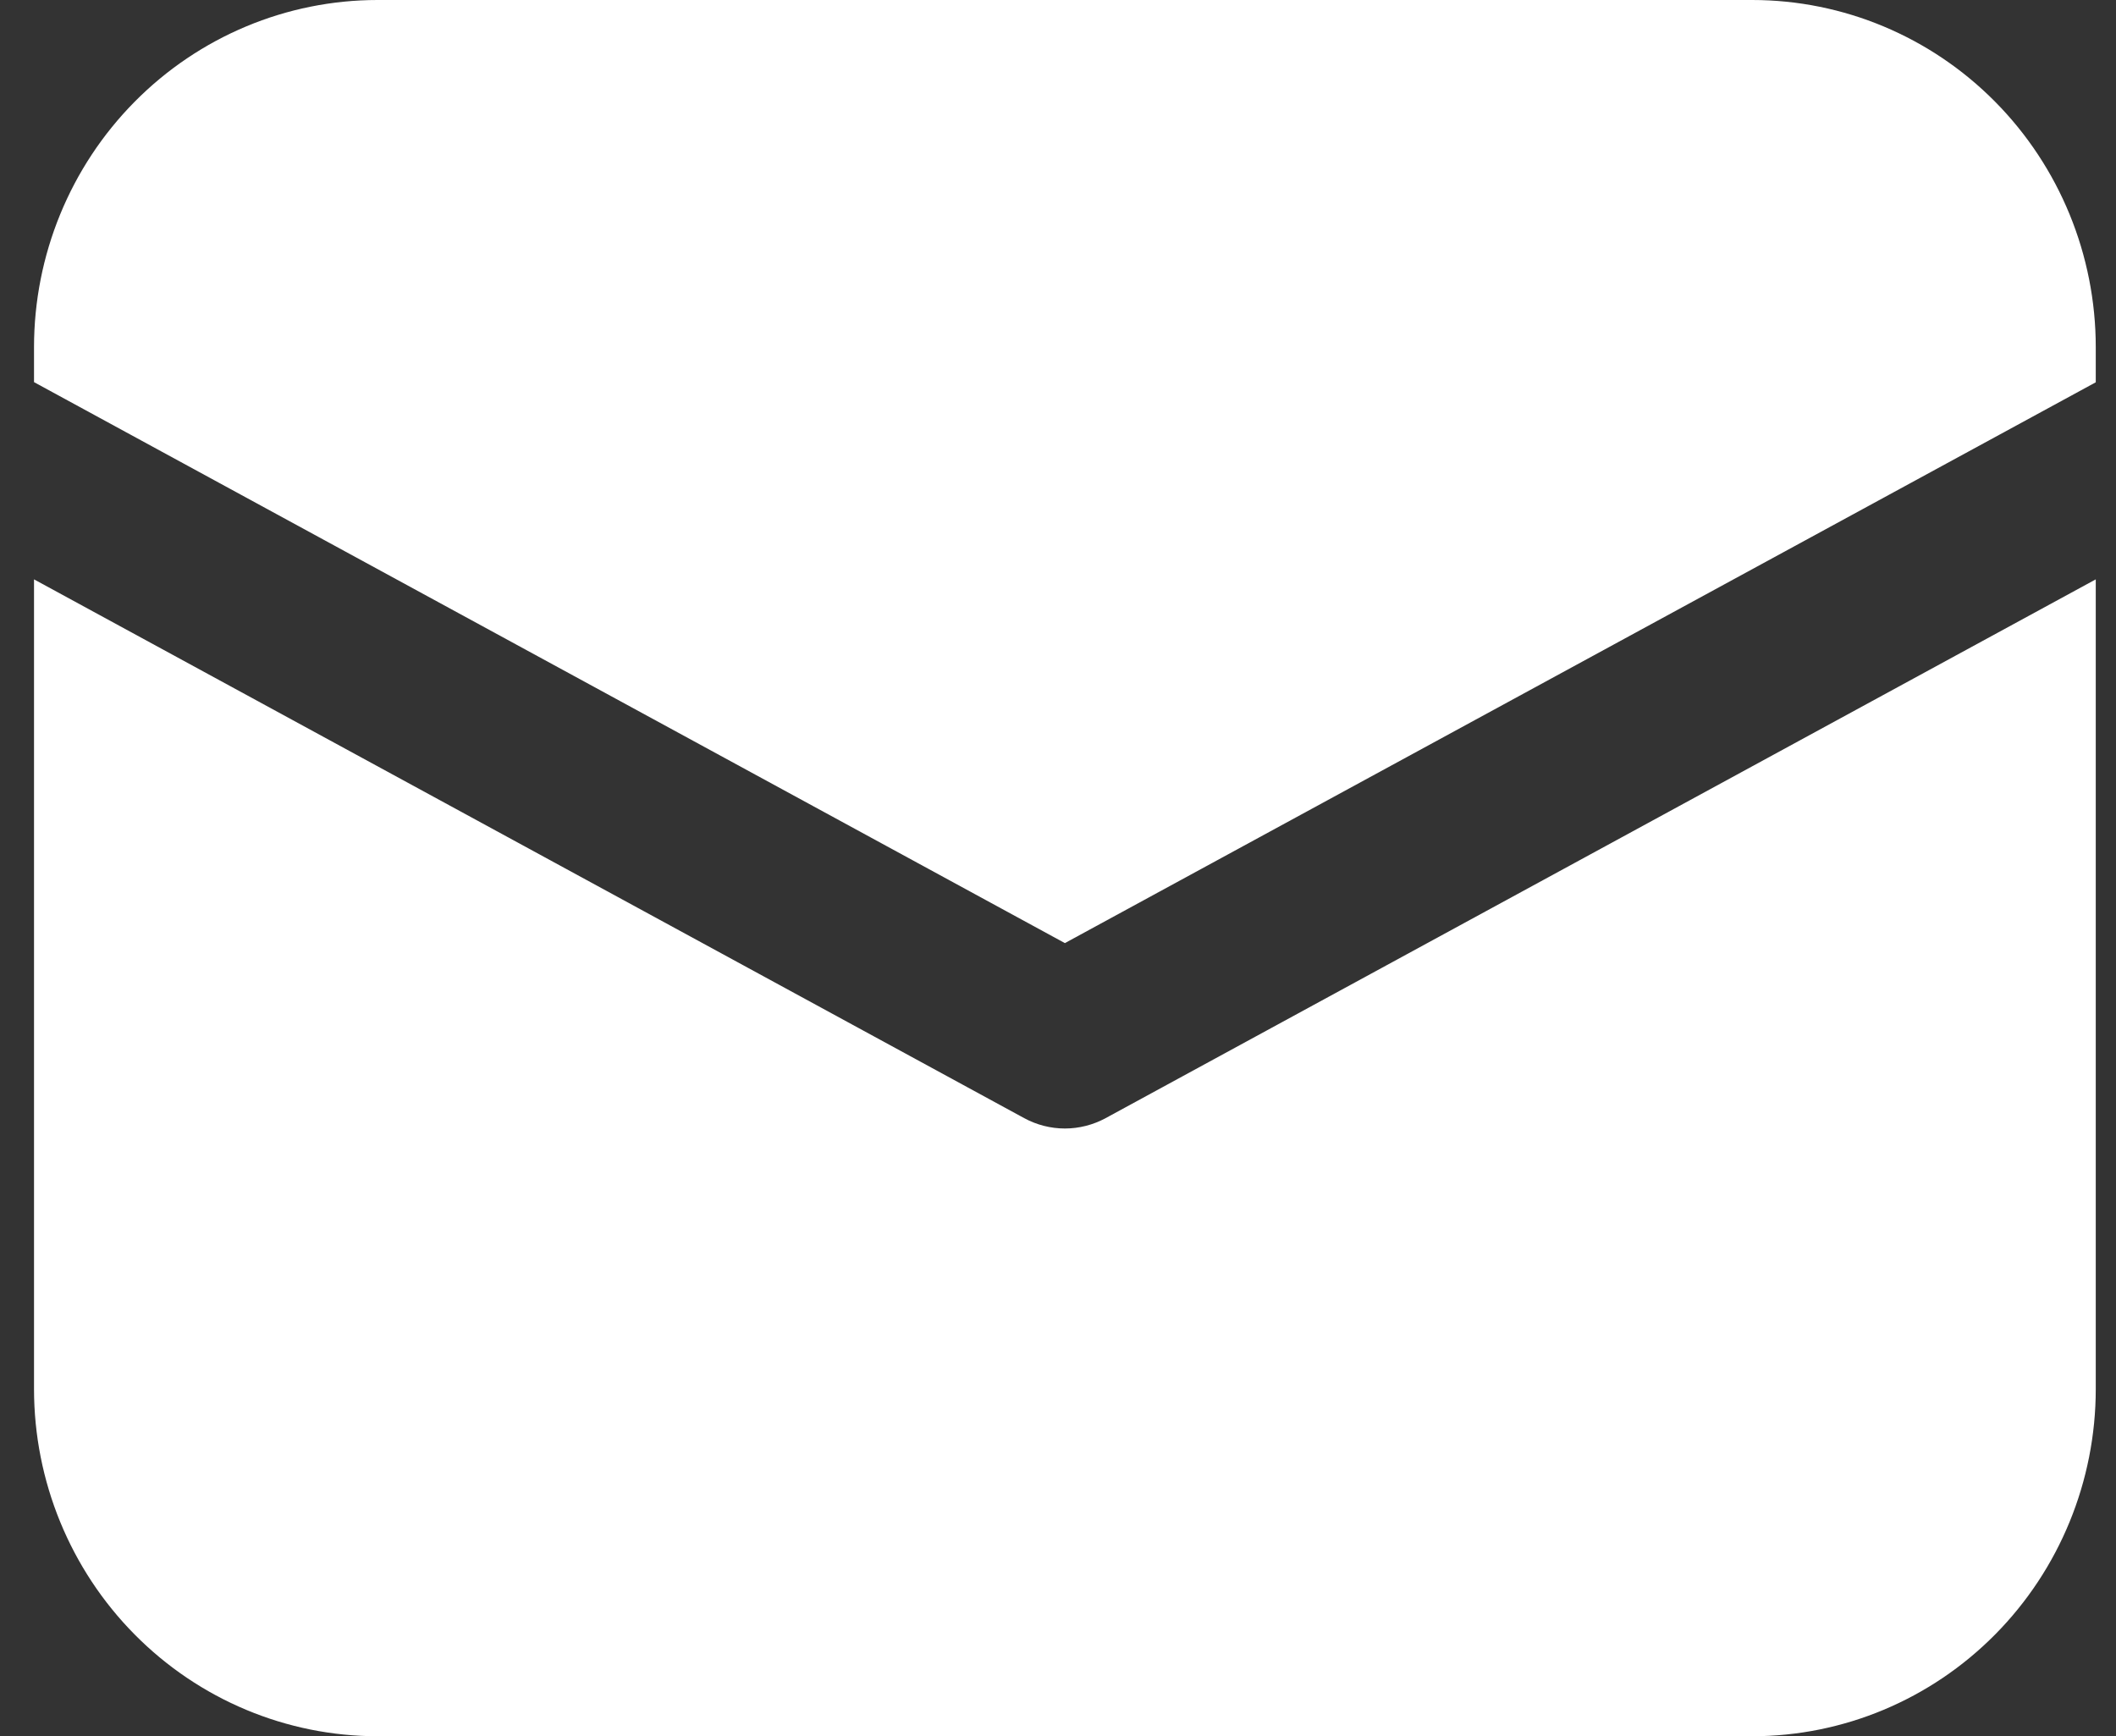 <svg width="39" height="32" viewBox="0 0 39 32" fill="none" xmlns="http://www.w3.org/2000/svg">
<rect x="0" y="0" width="39" height="32" fill="#333333" stroke="none"/>
<path d="M6.96 0C5.281 0 3.67 0.674 2.482 1.875C1.294 3.075 0.627 4.703 0.627 6.4V7.043L19.627 17.382L38.627 7.046V6.4C38.627 4.703 37.96 3.075 36.772 1.875C35.584 0.674 33.973 0 32.294 0H6.96ZM38.627 10.678L20.378 20.608C20.147 20.733 19.889 20.799 19.627 20.799C19.365 20.799 19.107 20.733 18.877 20.608L0.627 10.678V25.6C0.627 27.297 1.294 28.925 2.482 30.125C3.67 31.326 5.281 32 6.96 32H32.294C33.973 32 35.584 31.326 36.772 30.125C37.96 28.925 38.627 27.297 38.627 25.6V10.678Z" fill="white"/>
</svg>
